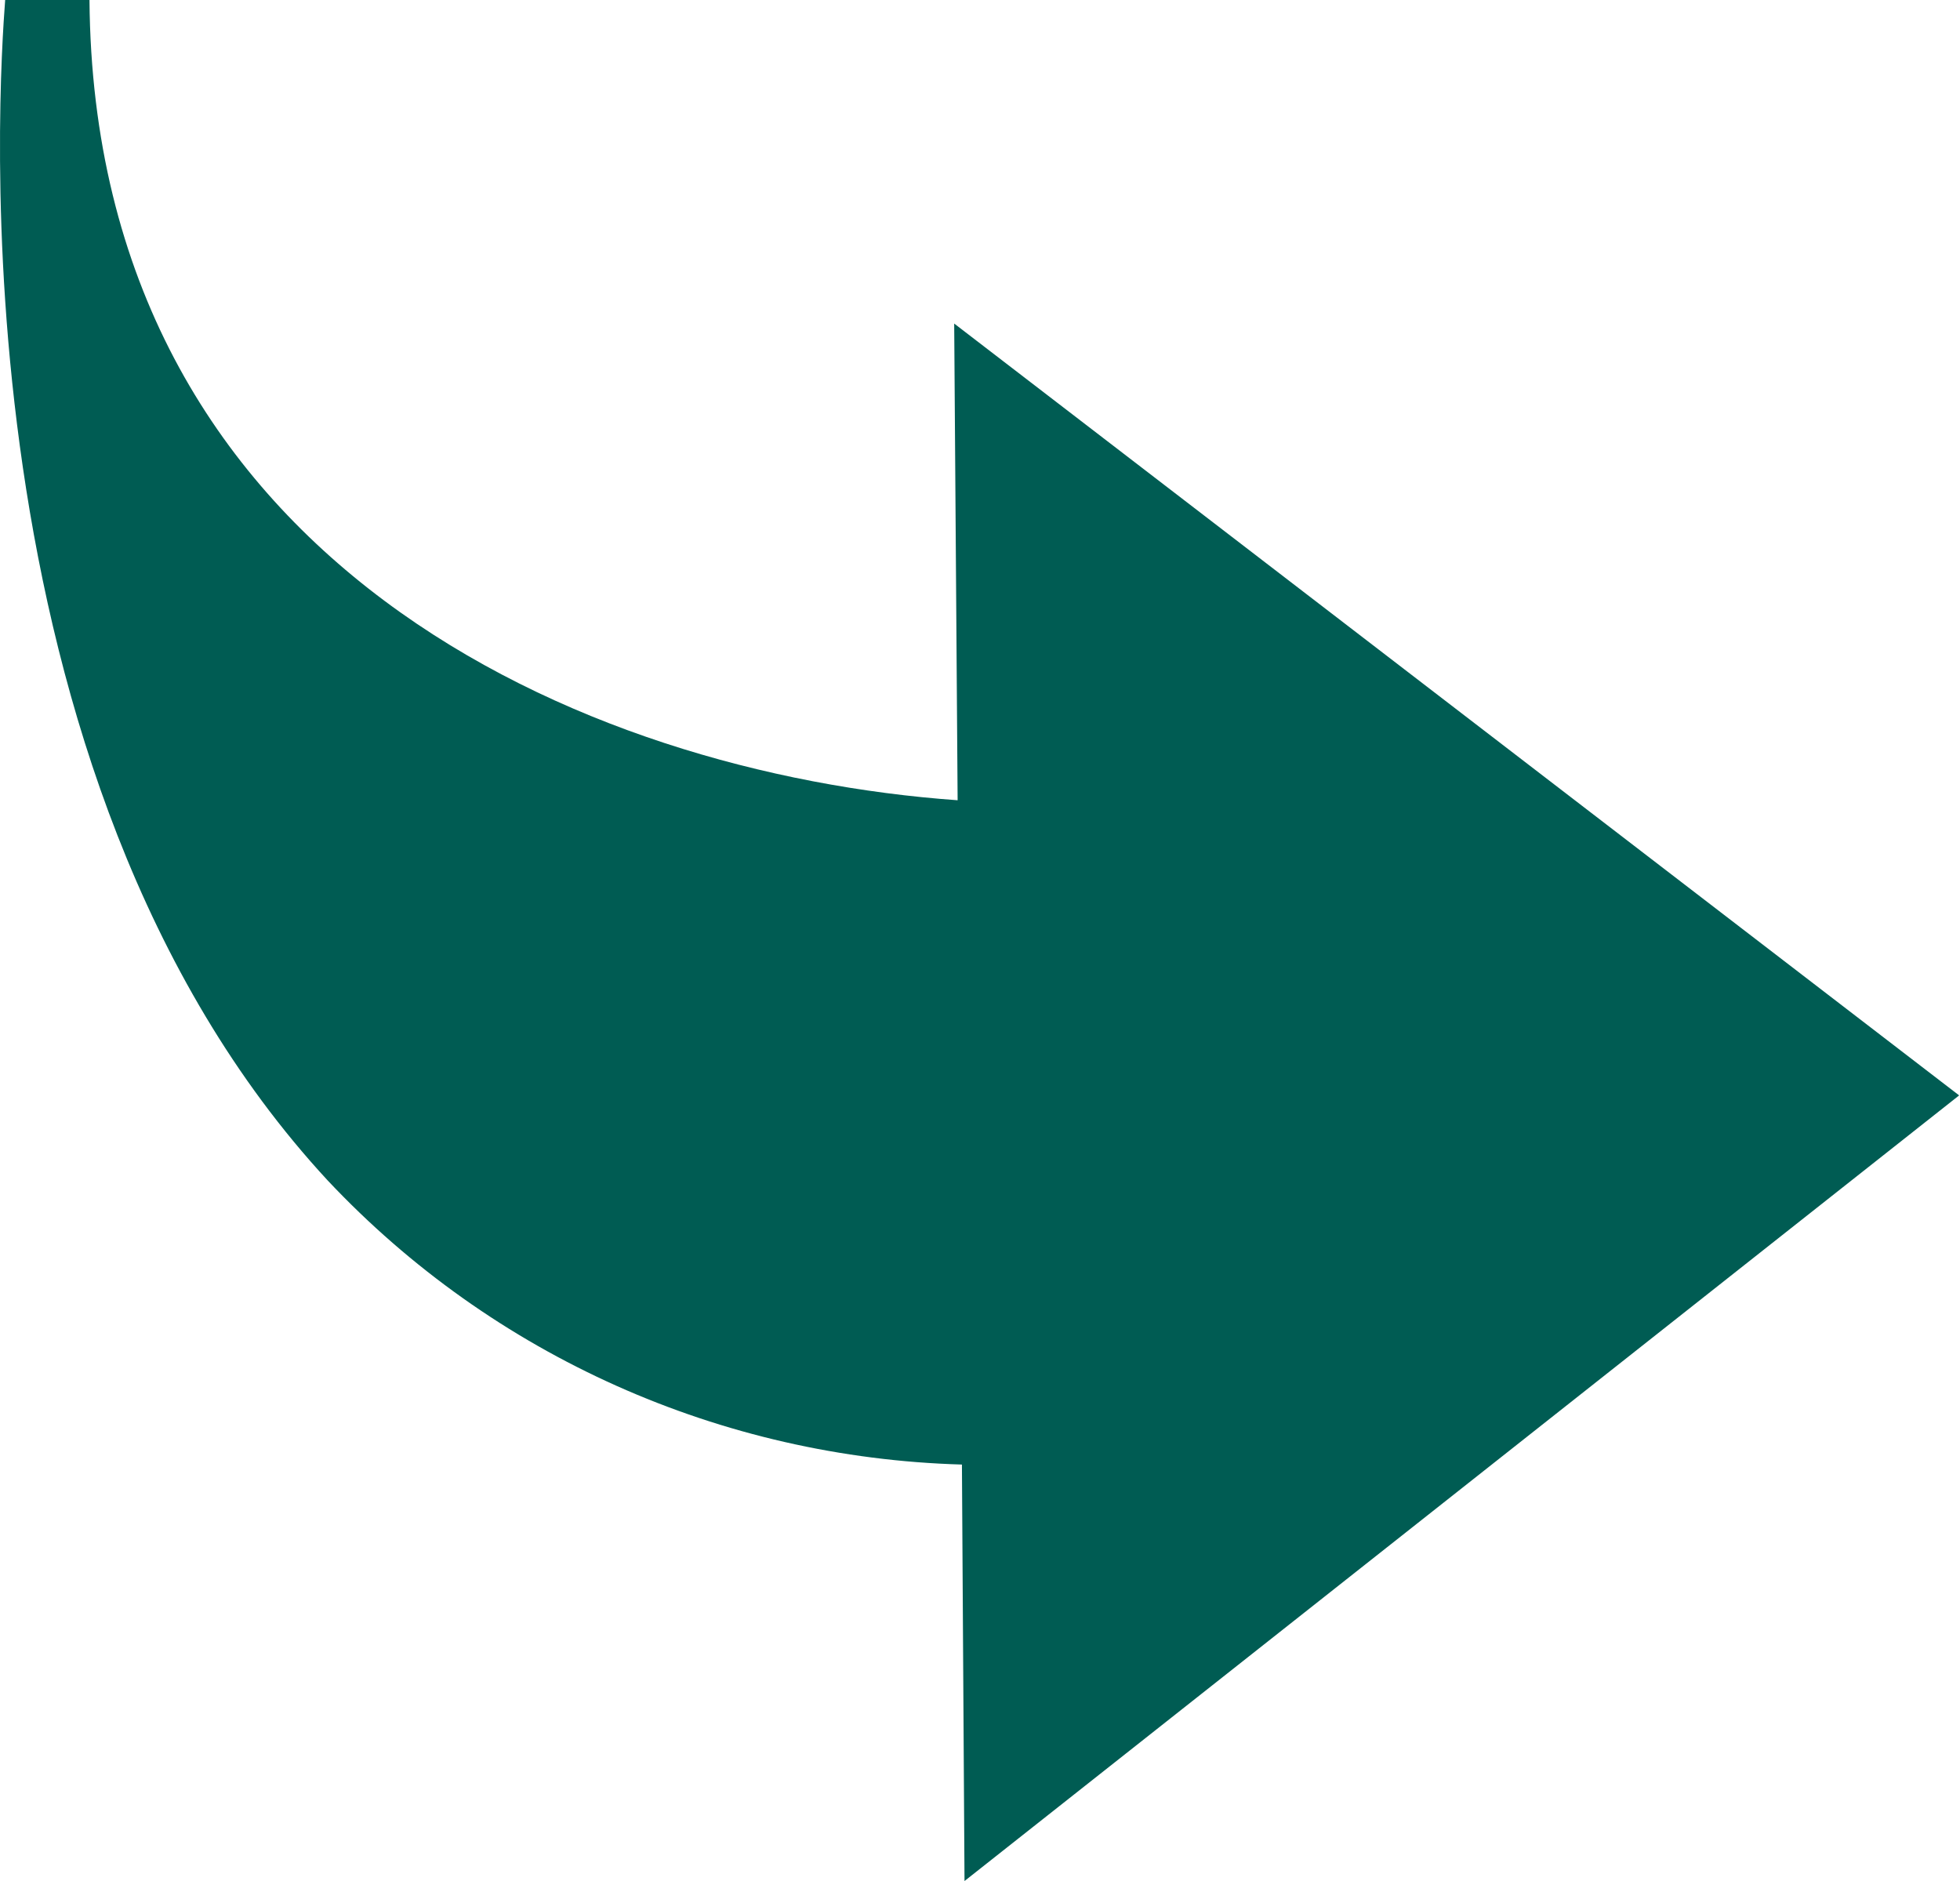 <?xml version="1.0" encoding="UTF-8"?>
<svg id="Calque_1" data-name="Calque 1" xmlns="http://www.w3.org/2000/svg" viewBox="0 0 22.78 21.86">
  <defs>
    <style>
      .cls-1 {
        fill: #005c53;
      }
    </style>
  </defs>
  <path class="cls-1" d="M11.13,9.3C6.77,8.99,1.09,6.53,1.04,0H.06C-.01,.93-.57,8.99,3.81,13.72c1.92,2.04,4.57,3.22,7.37,3.3l.03,4.84,11.56-9.13L11.09,3.76l.04,5.55Z"/>
</svg>